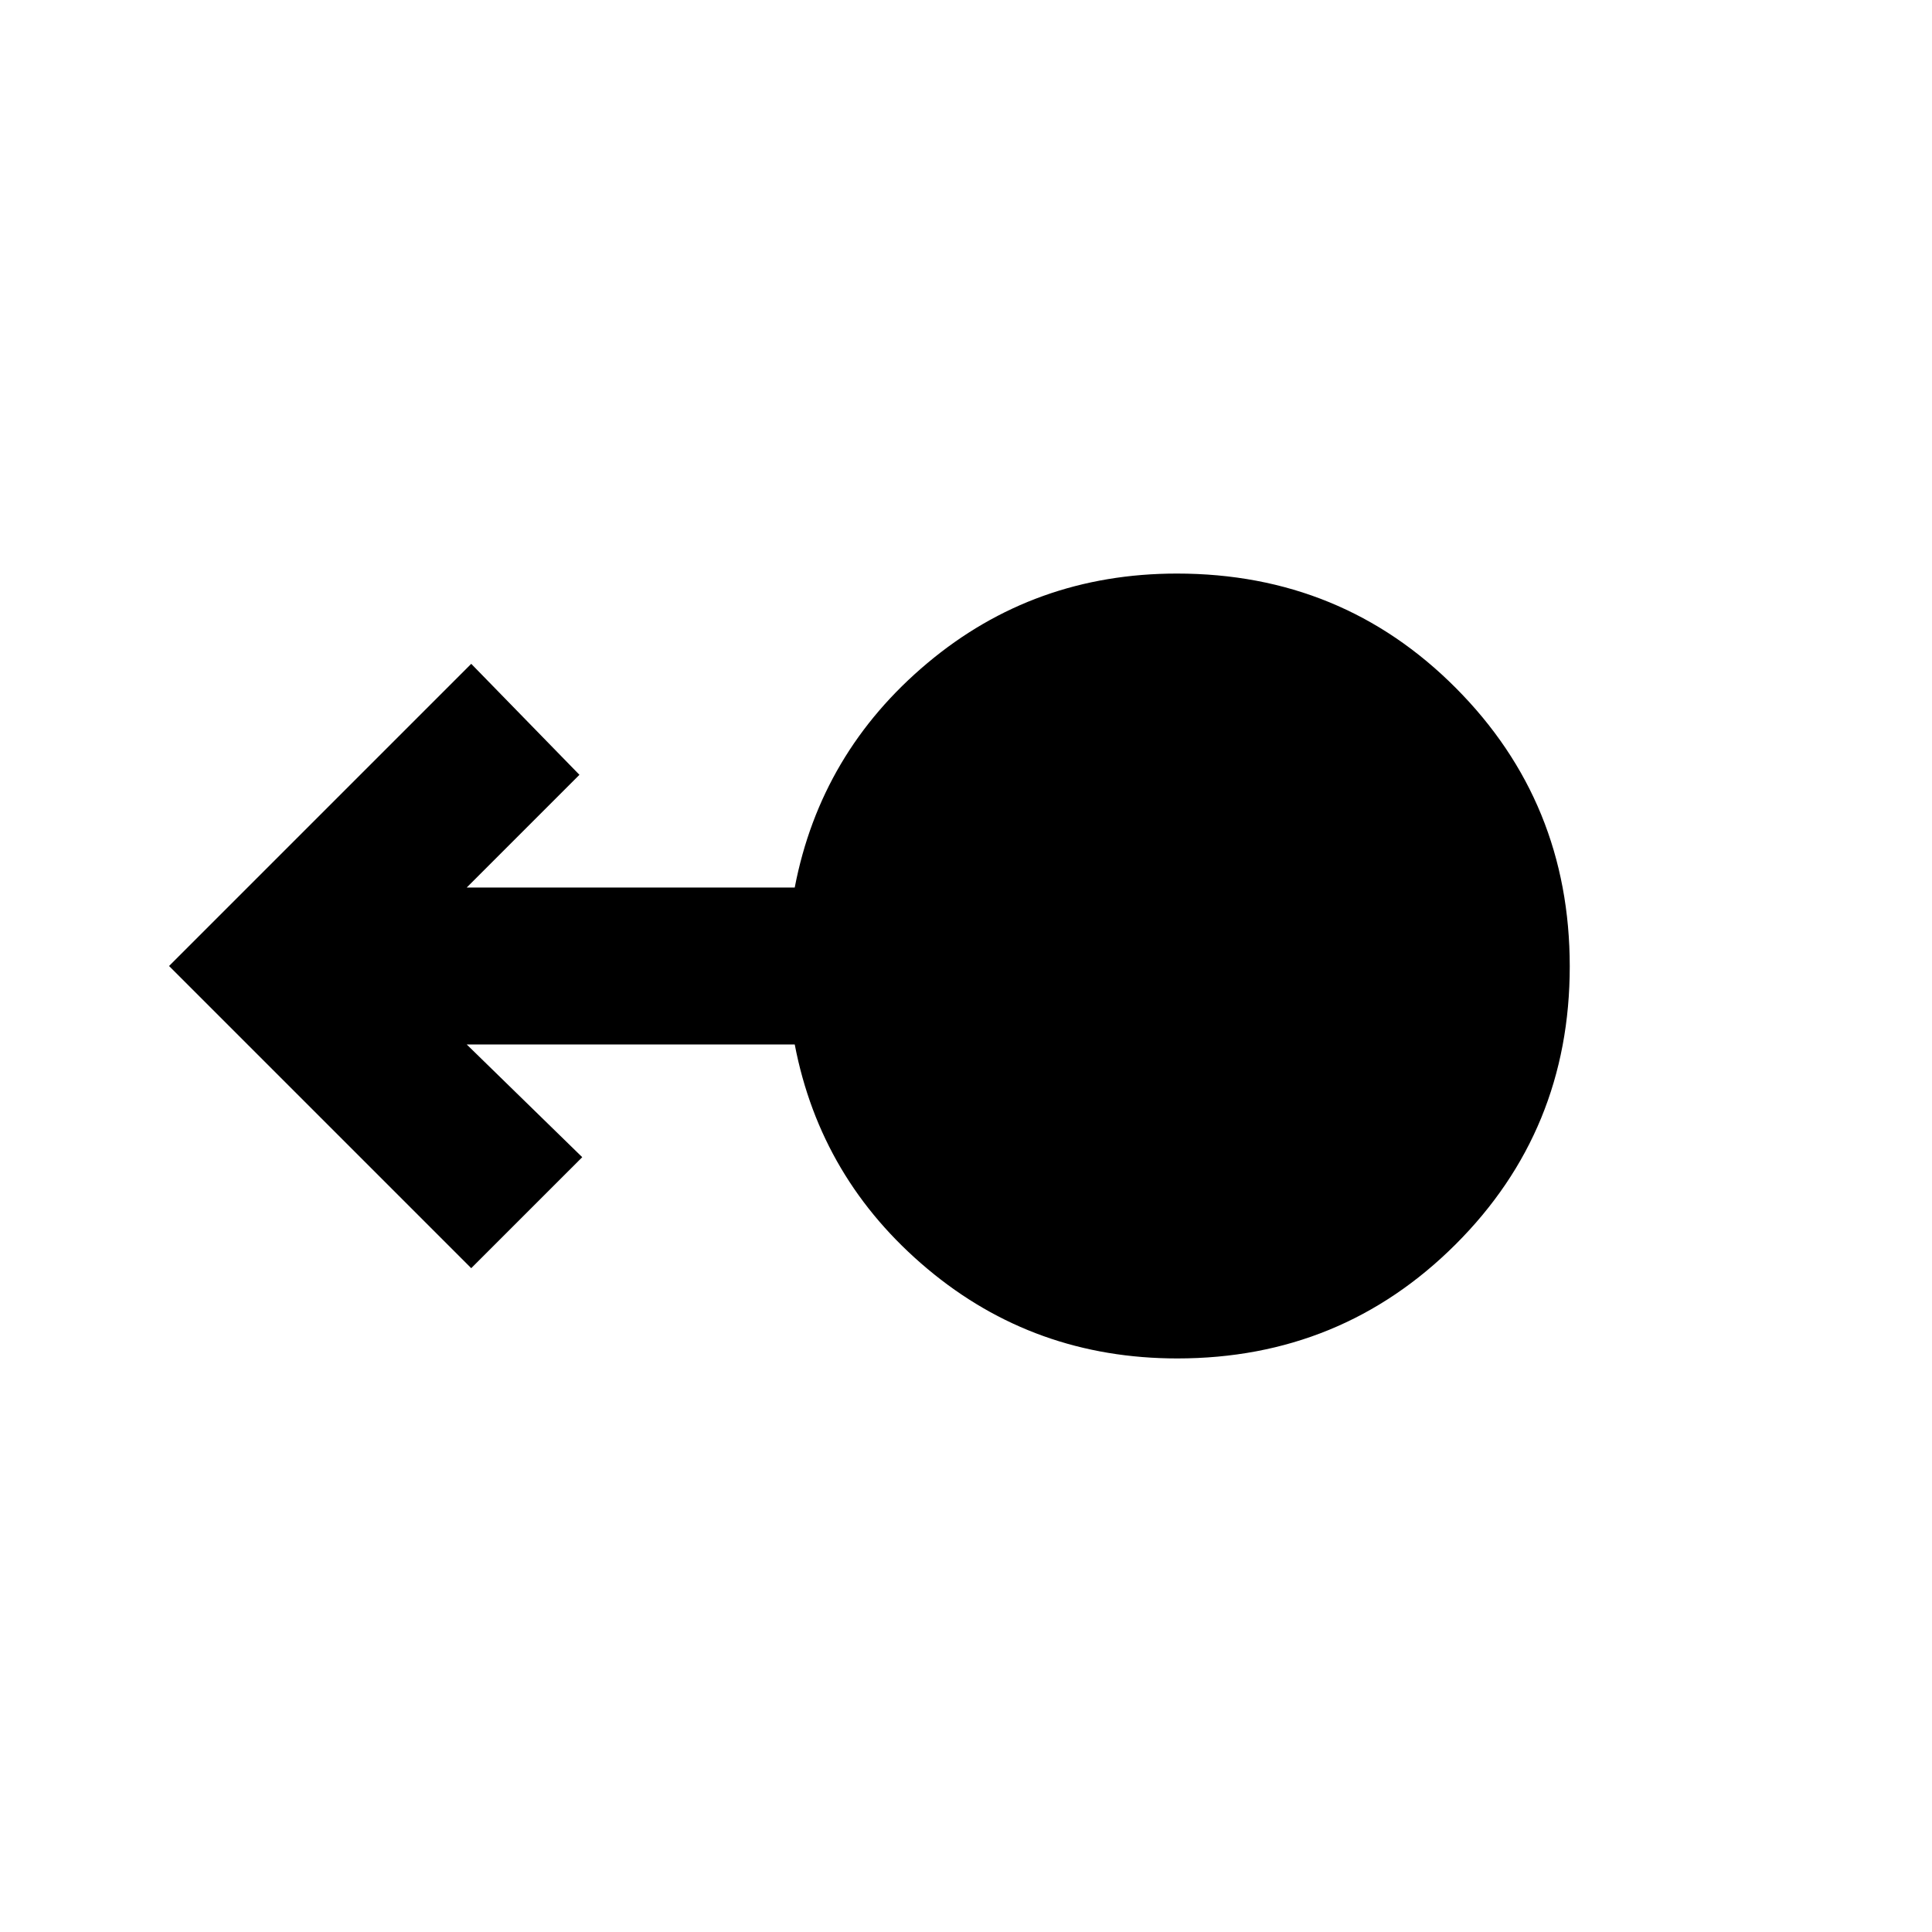 <svg xmlns="http://www.w3.org/2000/svg" height="20" viewBox="0 -960 960 960" width="20"><path d="M585-285q-71.06 0-124.14-44.5Q407.77-374 394.9-441H231.92l57.39 56-55.16 55.15L84-480l150.15-150.15L287.92-575l-56 56H394.9q12.87-67 65.9-111.5Q513.84-675 584.82-675q81.95 0 138.56 56.84Q780-561.32 780-479.77q0 81.54-56.78 138.15Q666.45-285 585-285Z"/></svg>